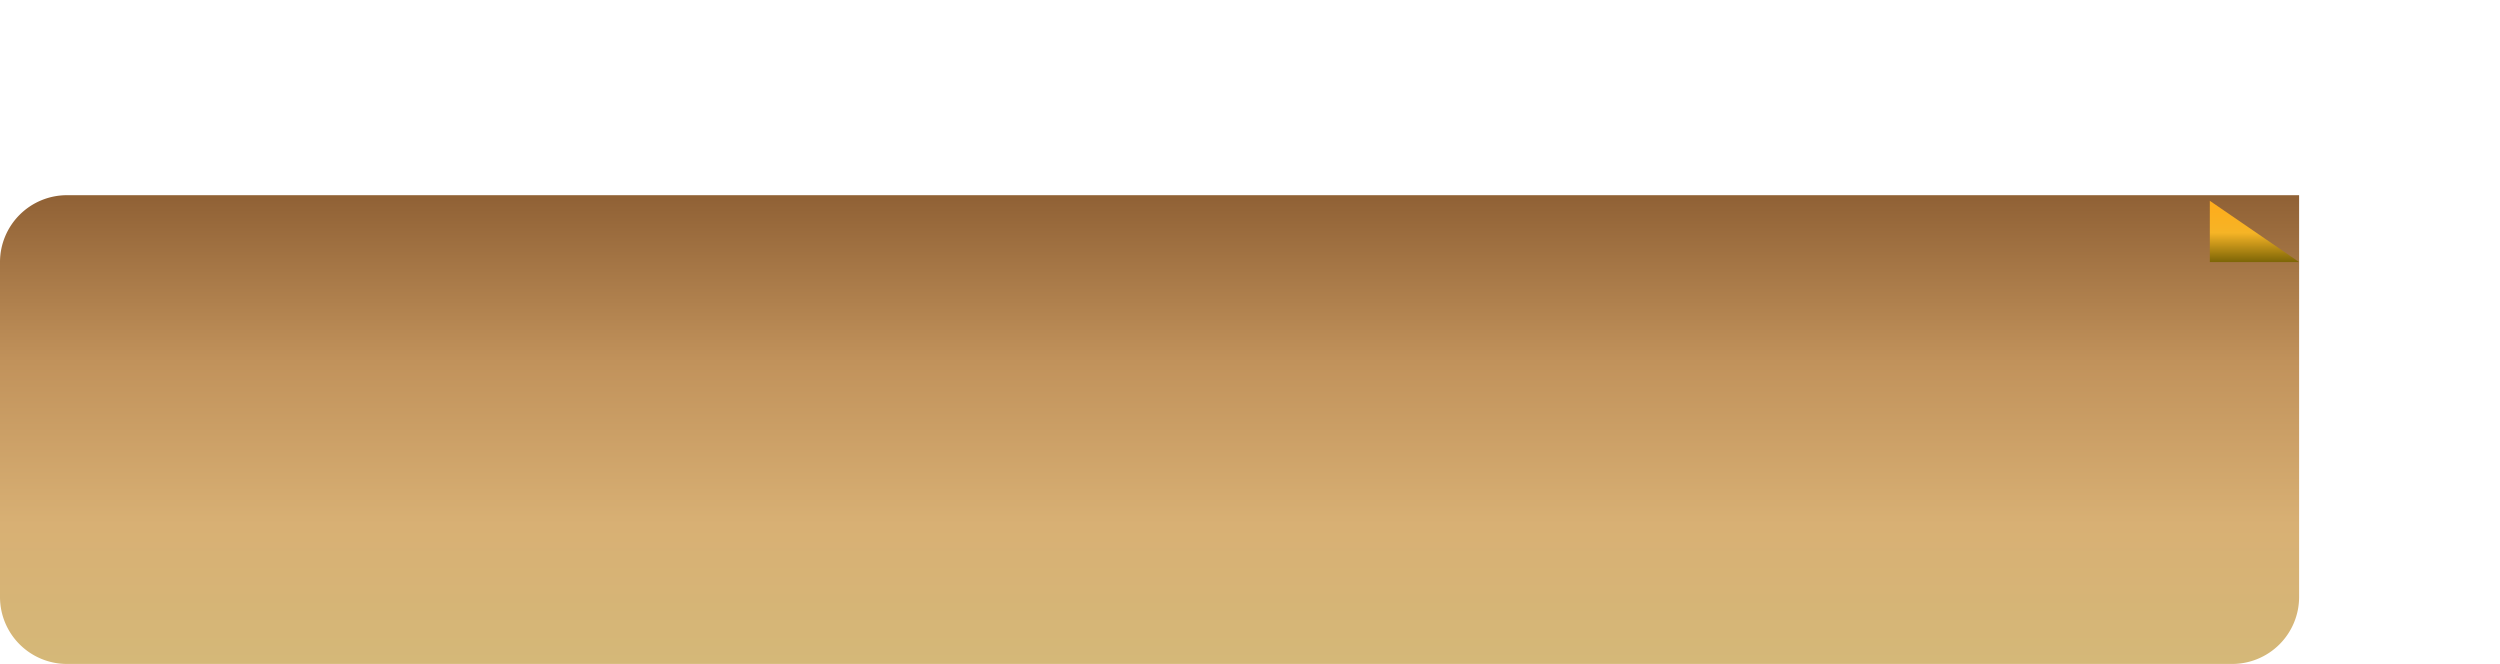 <svg xmlns="http://www.w3.org/2000/svg" xmlns:xlink="http://www.w3.org/1999/xlink" width="112" height="29.745" viewBox="0 0 112 29.745">
  <defs>
    <linearGradient id="linear-gradient" x1="0.5" x2="0.5" y2="1" gradientUnits="objectBoundingBox">
      <stop offset="0" stop-color="#906135"/>
      <stop offset="0.356" stop-color="#c1925b"/>
      <stop offset="0.703" stop-color="#d8b074"/>
      <stop offset="1" stop-color="#d5b878"/>
      <stop offset="1" stop-color="#ac7b43"/>
    </linearGradient>
    <linearGradient id="linear-gradient-2" x1="0.5" x2="0.5" y2="1" gradientUnits="objectBoundingBox">
      <stop offset="0" stop-color="#ffab1a"/>
      <stop offset="0.523" stop-color="#f6b426"/>
      <stop offset="1" stop-color="#7d6506"/>
    </linearGradient>
    <filter id="Path_6502" x="90" y="0" width="22" height="20.745" filterUnits="userSpaceOnUse">
      <feOffset dy="3" input="SourceAlpha"/>
      <feGaussianBlur stdDeviation="3" result="blur"/>
      <feFlood flood-opacity="0.161"/>
      <feComposite operator="in" in2="blur"/>
      <feComposite in="SourceGraphic"/>
    </filter>
  </defs>
  <g id="Group_521" data-name="Group 521" transform="translate(-261 -328.255)">
    <path id="Rectangle_381" data-name="Rectangle 381" d="M3,0H103a0,0,0,0,1,0,0V18a3,3,0,0,1-3,3H3a3,3,0,0,1-3-3V3A3,3,0,0,1,3,0Z" transform="translate(261 337)" fill="url(#linear-gradient)"/>
    <g transform="matrix(1, 0, 0, 1, 261, 328.25)" filter="url(#Path_6502)">
      <path id="Path_6502-2" data-name="Path 6502" d="M0-.109,4,2.636H0Z" transform="translate(99 6.11)" fill="url(#linear-gradient-2)"/>
    </g>
  </g>
</svg>
